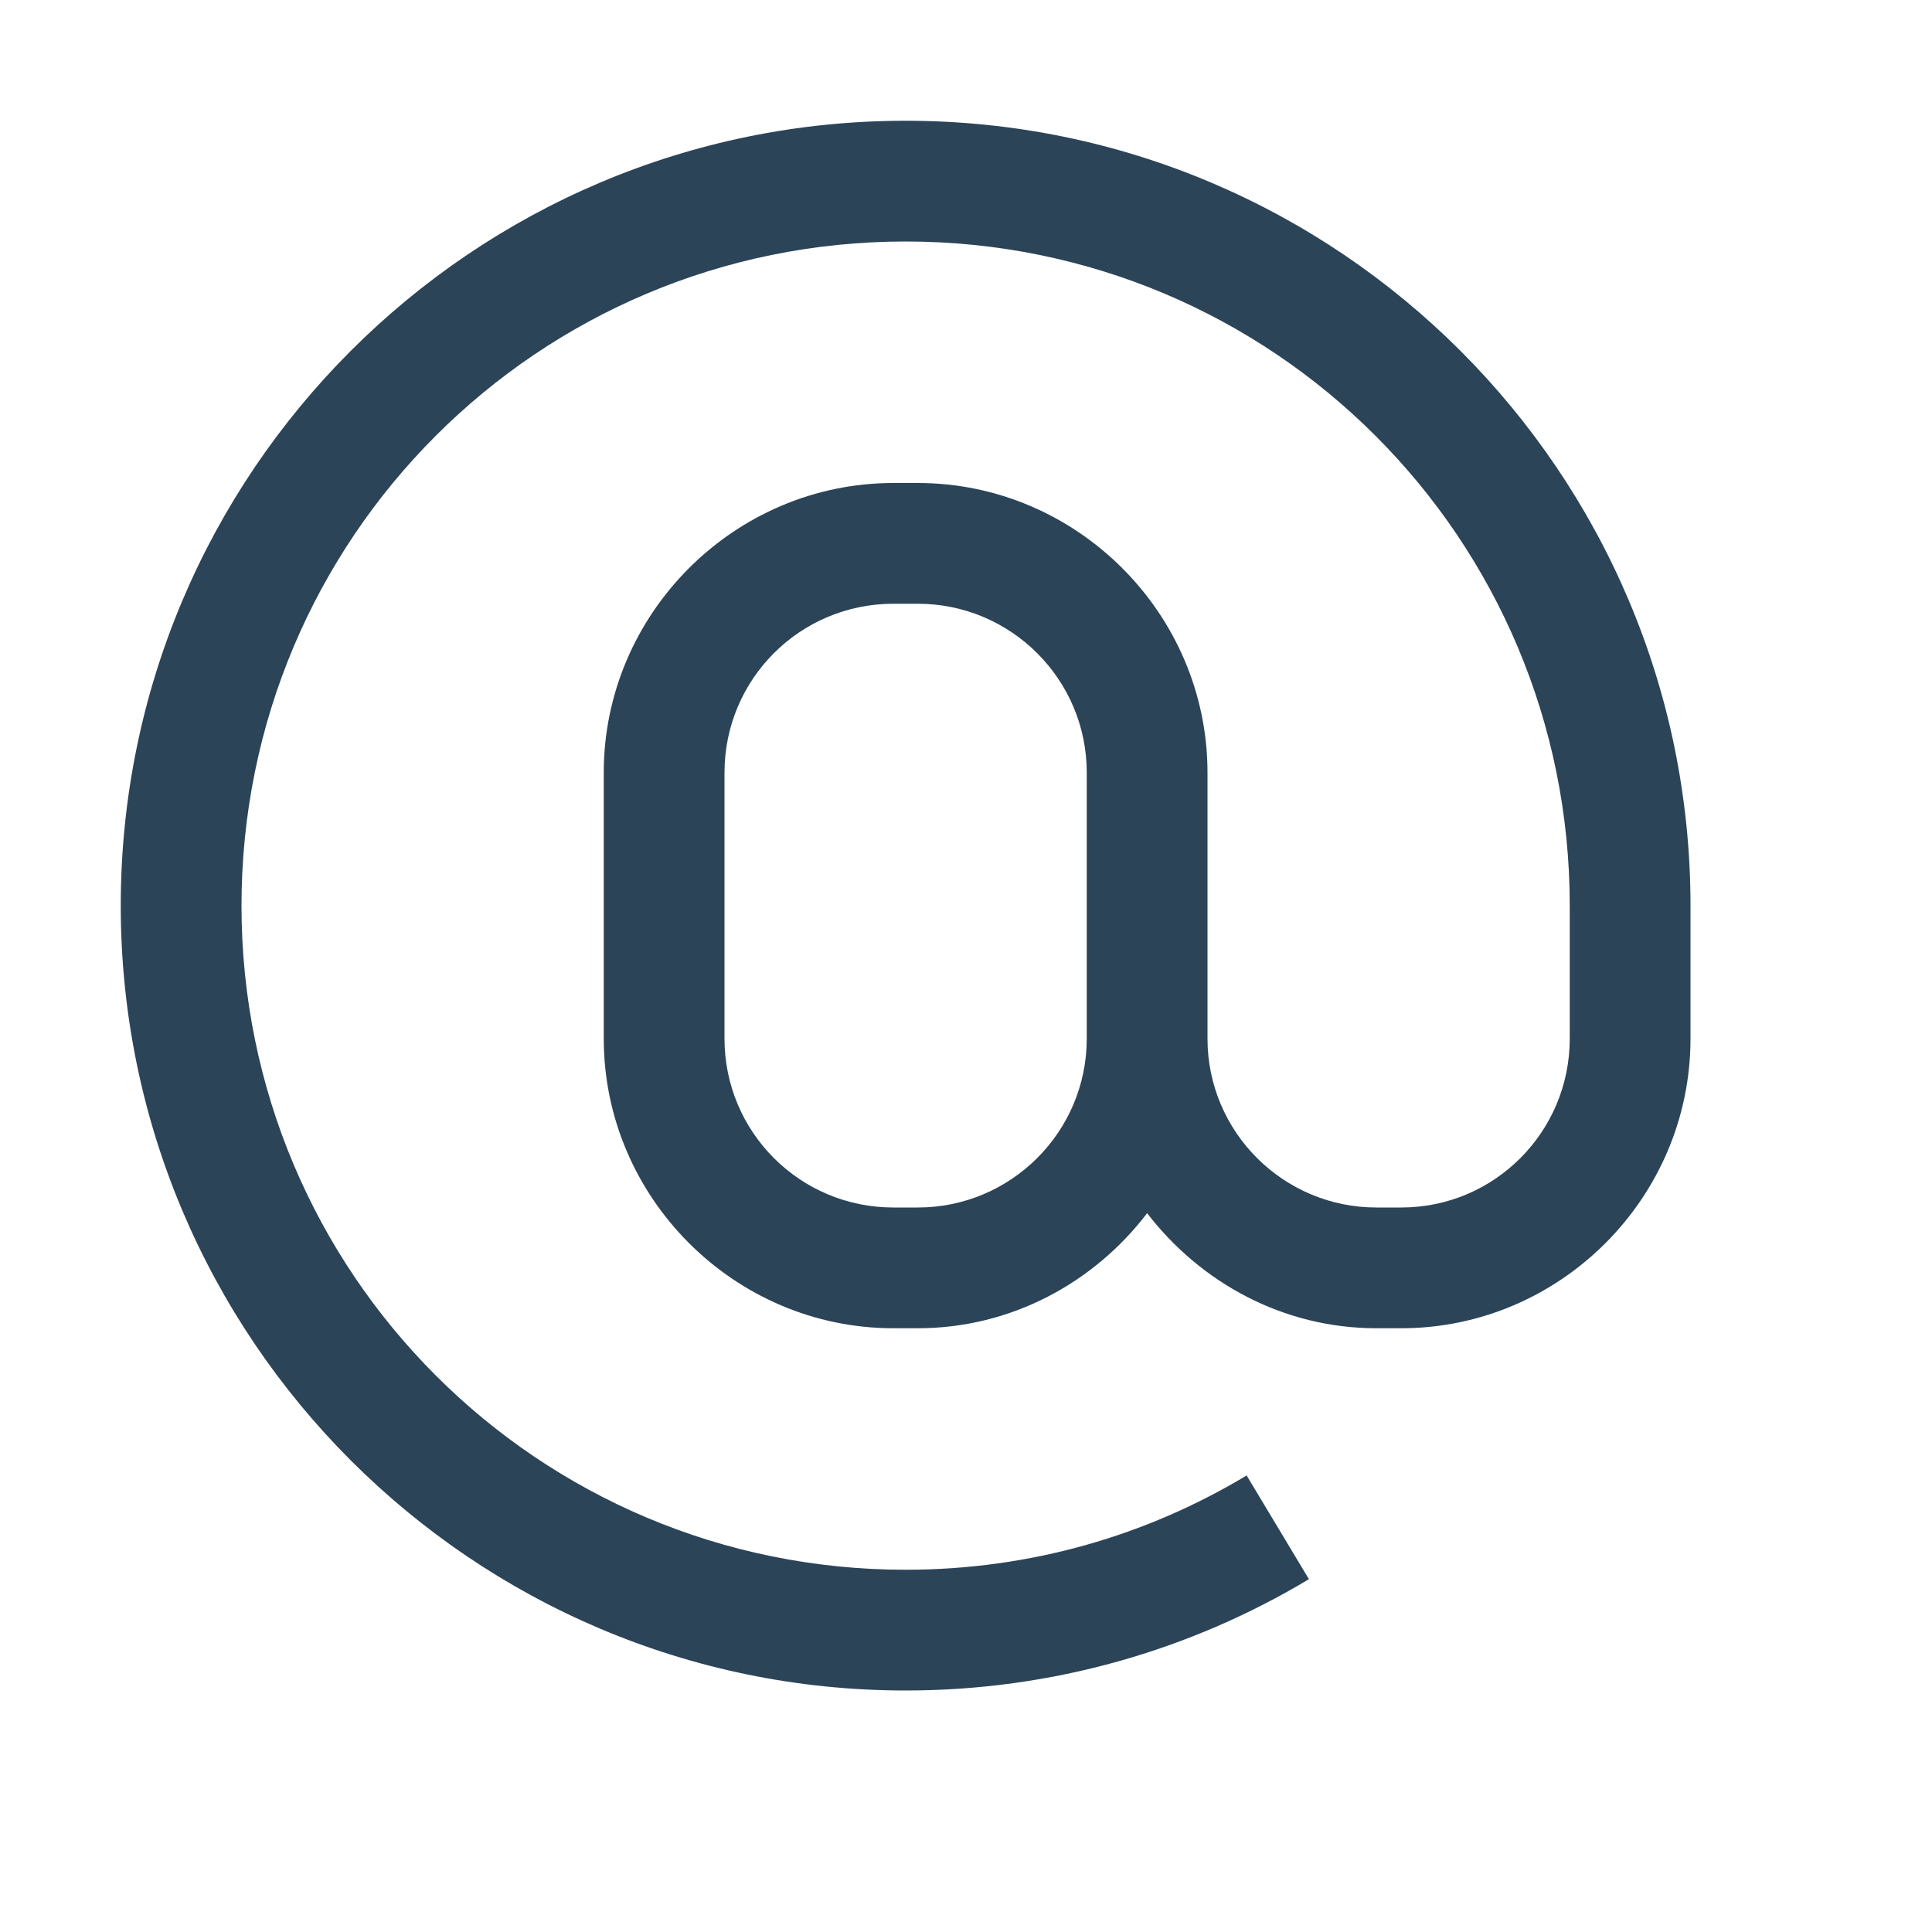 <?xml version="1.0" encoding="UTF-8"?>
<svg xmlns="http://www.w3.org/2000/svg" xmlns:xlink="http://www.w3.org/1999/xlink" width="32pt" height="32pt" viewBox="0 0 32 32" version="1.1">
<g id="surface6449624">
<path style=" stroke:none;fill-rule:nonzero;fill:rgb(17.255%,26.667%,34.51%);fill-opacity:1;" d="M 15 2 C 7.828 2 2 7.828 2 15 C 2 22.172 7.828 28 15 28 C 17.438 28 19.727 27.328 21.68 26.156 L 20.648 24.438 C 19 25.43 17.07 26 15 26 C 8.914 26 4 21.086 4 15 C 4 8.914 8.914 4 15 4 C 21.086 4 26 8.914 26 15 L 26 17.203 C 26 18.75 24.75 20 23.211 20 L 22.797 20 C 21.258 20 20 18.75 20 17.203 L 20 12.797 C 20 10.164 17.836 8 15.203 8 L 14.797 8 C 12.164 8 10 10.164 10 12.797 L 10 17.203 C 10 19.836 12.164 22 14.797 22 L 15.203 22 C 16.75 22 18.125 21.242 19 20.094 C 19.883 21.242 21.25 22 22.797 22 L 23.211 22 C 25.836 22 28 19.844 28 17.203 L 28 15 C 28 7.828 22.172 2 15 2 Z M 14.797 10 L 15.203 10 C 16.742 10 18 11.25 18 12.797 L 18 17.203 C 18 18.75 16.742 20 15.203 20 L 14.797 20 C 13.25 20 12 18.75 12 17.203 L 12 12.797 C 12 11.25 13.25 10 14.797 10 Z M 14.797 10 "/>
</g>
</svg>
